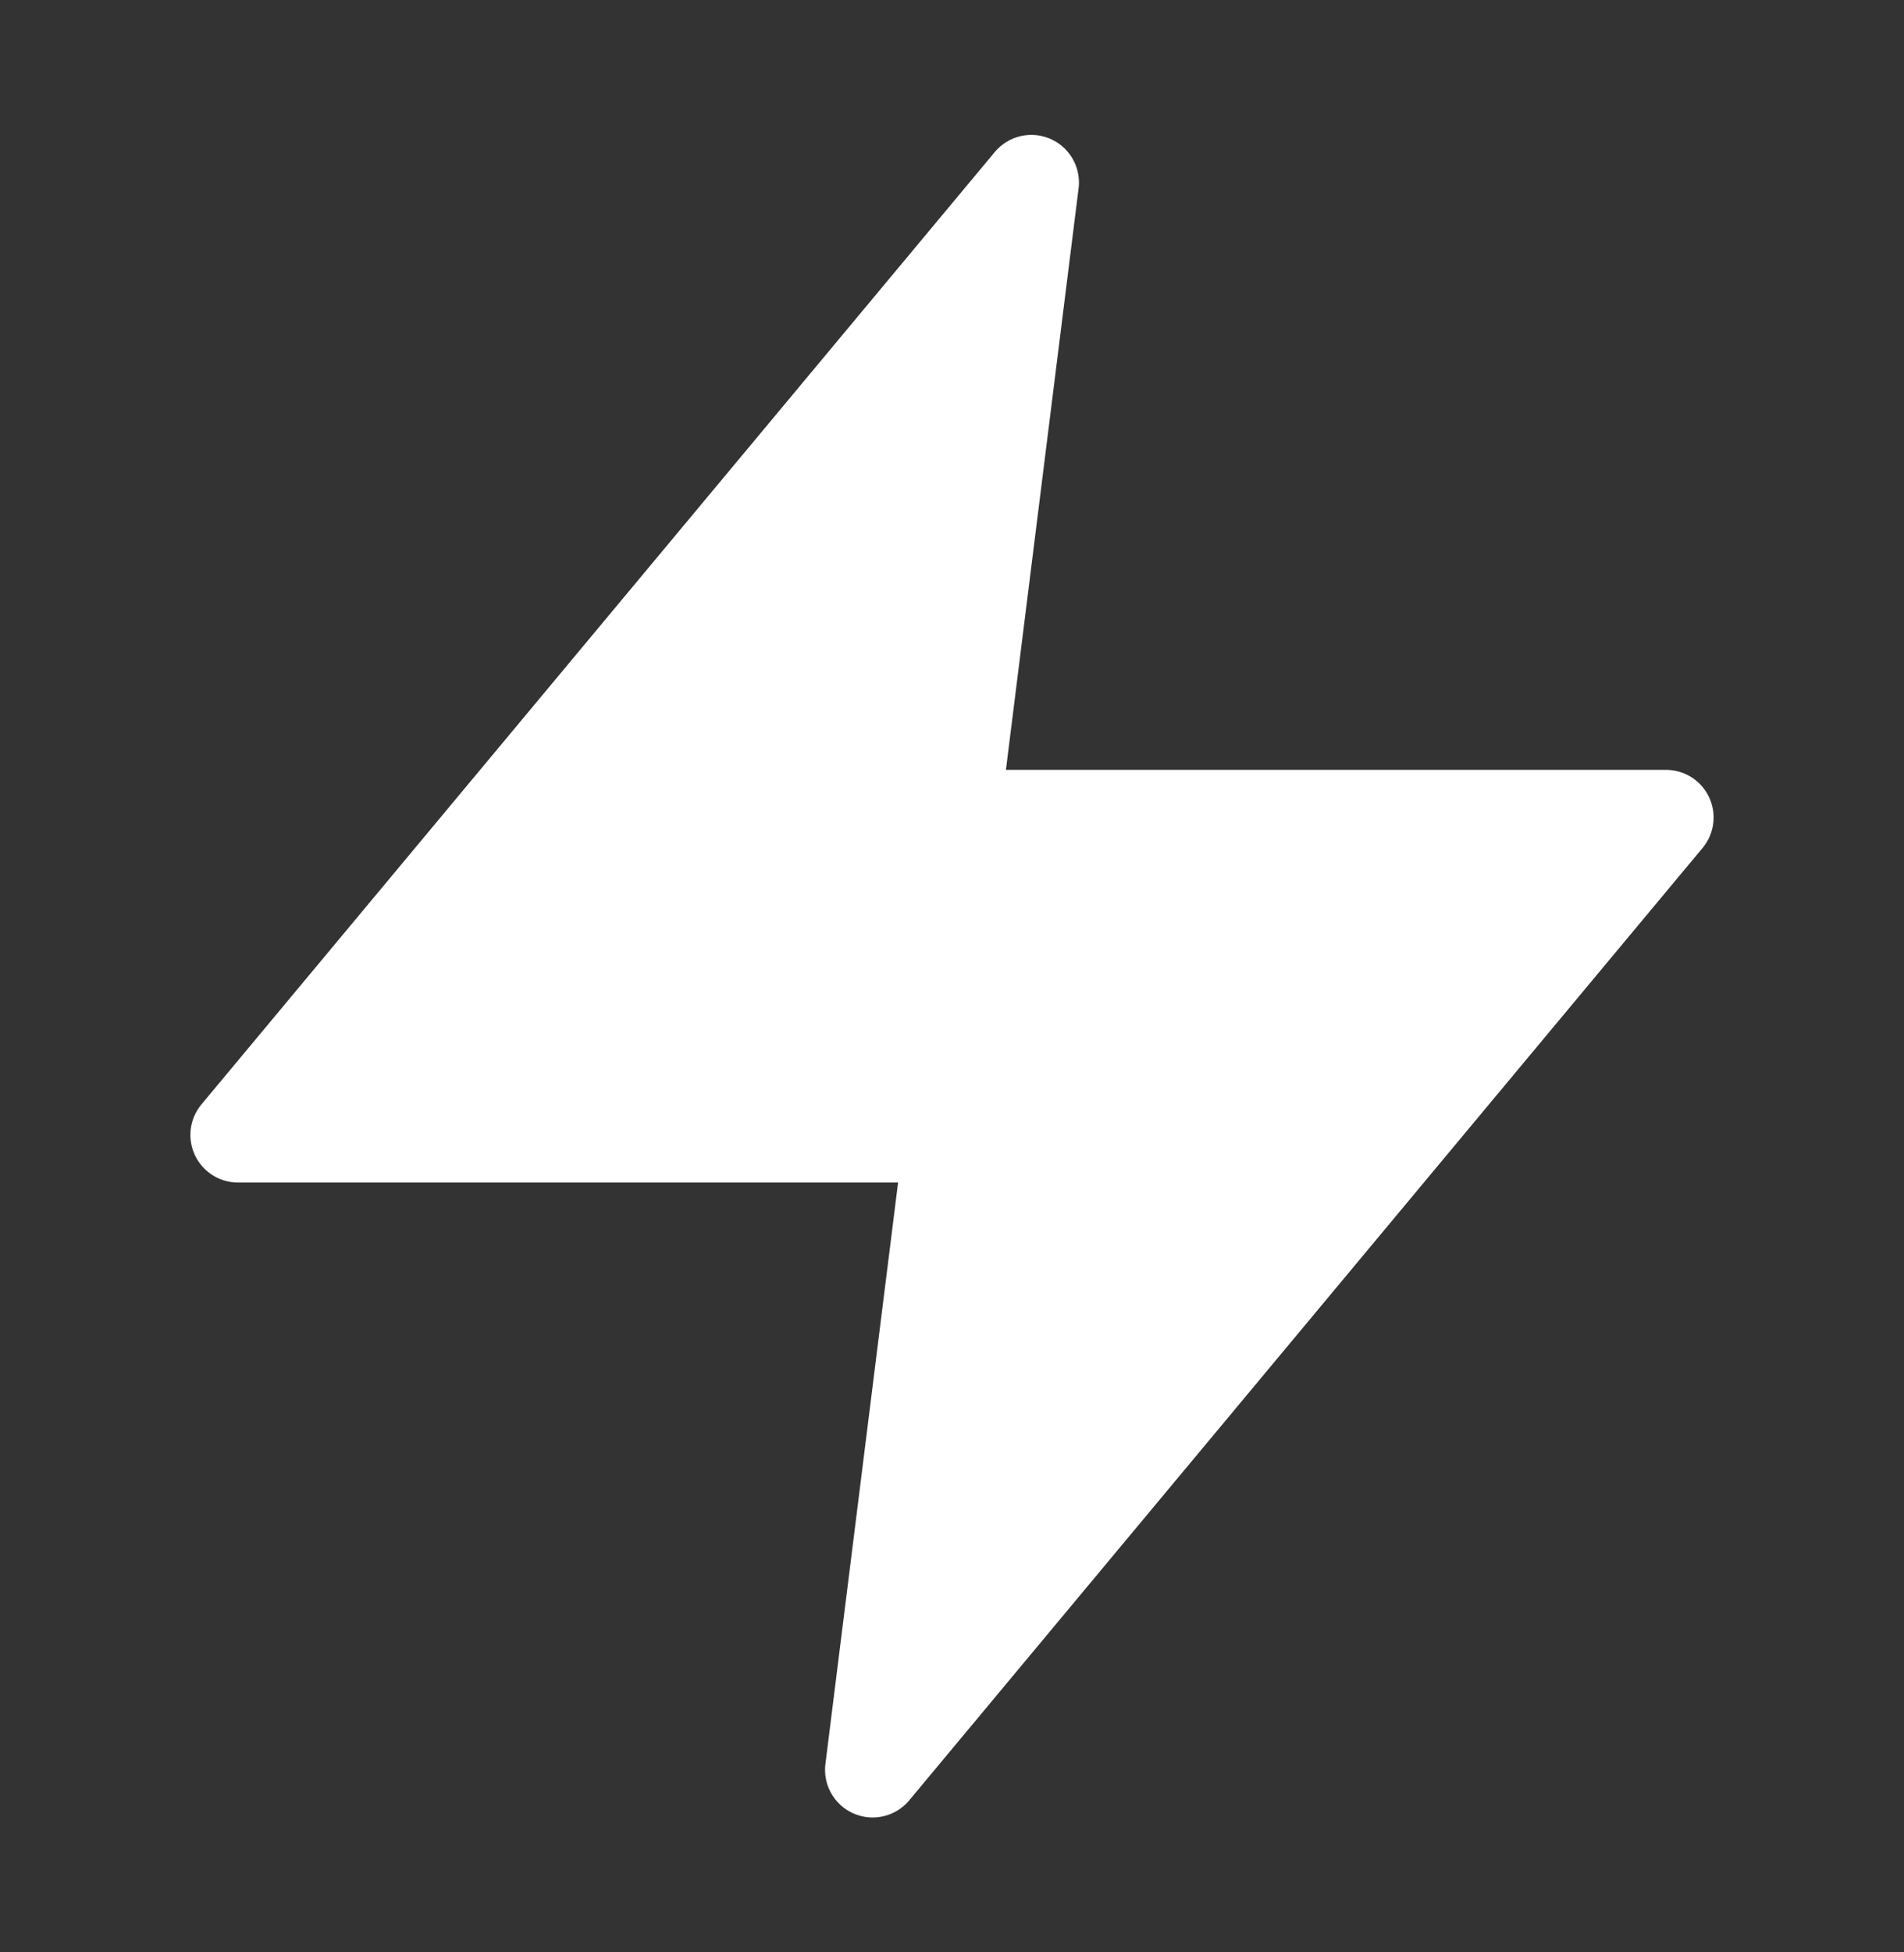<svg width="40" height="41" viewBox="0 0 40 41" fill="none" xmlns="http://www.w3.org/2000/svg">
<rect x="0" y="0" width="40" height="41" fill="#333333" stroke="none"/>
<path d="M21.667 3.833L5 23.833H20L18.333 37.167L35 17.167H20L21.667 3.833Z" fill="white" stroke="white" stroke-width="2" stroke-linecap="round" stroke-linejoin="round"/>
</svg>
